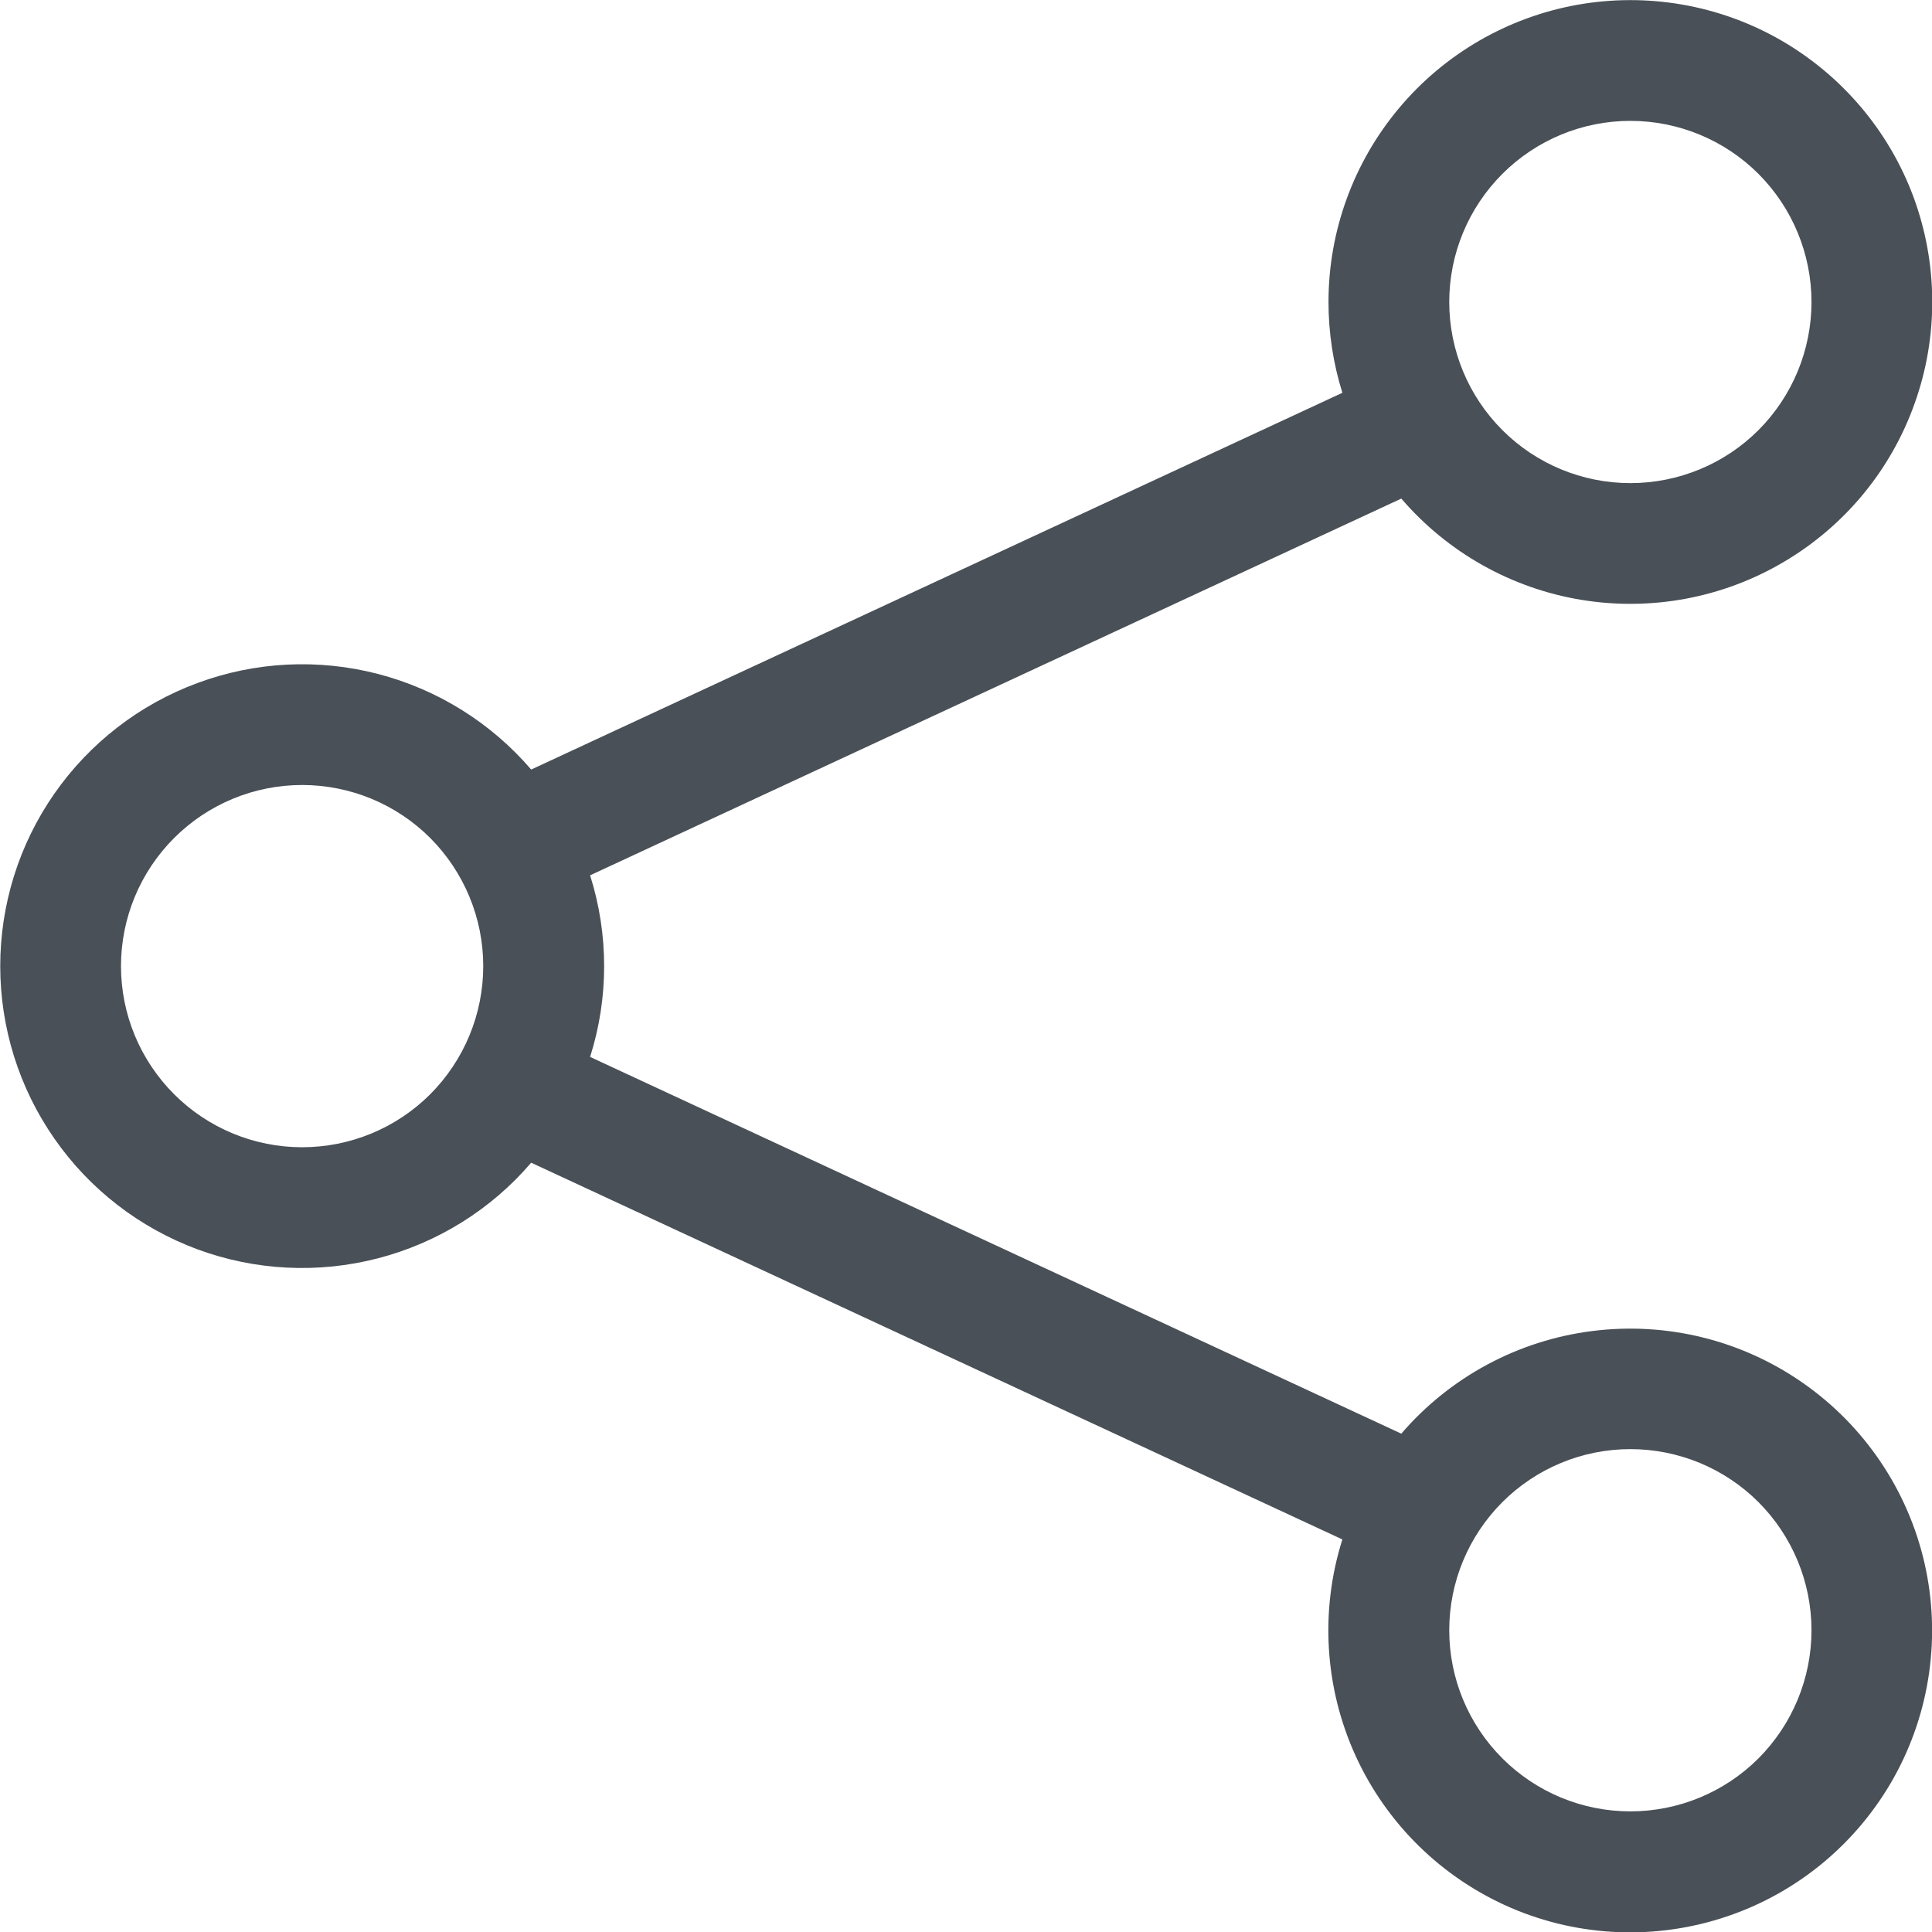 <svg width="16" height="16" viewBox="0 0 16 16" fill="none" xmlns="http://www.w3.org/2000/svg">
<path d="M13.502 1.001C13.104 1.001 12.723 1.159 12.442 1.44C12.16 1.722 12.002 2.103 12.002 2.501C12.002 2.899 12.16 3.28 12.442 3.562C12.723 3.843 13.104 4.001 13.502 4.001C13.9 4.001 14.282 3.843 14.563 3.562C14.844 3.28 15.002 2.899 15.002 2.501C15.002 2.103 14.844 1.722 14.563 1.44C14.282 1.159 13.9 1.001 13.502 1.001ZM11.002 2.501C11.002 1.915 11.208 1.347 11.585 0.897C11.961 0.447 12.484 0.144 13.061 0.04C13.638 -0.063 14.234 0.039 14.743 0.33C15.252 0.622 15.643 1.082 15.847 1.632C16.05 2.183 16.054 2.787 15.857 3.339C15.661 3.892 15.276 4.358 14.77 4.655C14.265 4.953 13.671 5.063 13.092 4.967C12.514 4.871 11.987 4.574 11.605 4.129L4.887 7.249C5.042 7.739 5.042 8.264 4.887 8.753L11.605 11.873C12.009 11.403 12.573 11.1 13.187 11.023C13.802 10.945 14.423 11.098 14.931 11.453C15.439 11.807 15.798 12.338 15.937 12.941C16.076 13.545 15.986 14.179 15.685 14.72C15.383 15.261 14.892 15.671 14.305 15.87C13.719 16.069 13.079 16.044 12.511 15.799C11.942 15.553 11.484 15.105 11.227 14.542C10.97 13.979 10.93 13.34 11.117 12.749L4.399 9.629C4.067 10.017 3.623 10.293 3.129 10.421C2.635 10.549 2.113 10.523 1.634 10.346C1.155 10.168 0.742 9.849 0.45 9.429C0.158 9.01 0.002 8.512 0.002 8.001C0.002 7.49 0.158 6.992 0.45 6.573C0.742 6.154 1.155 5.834 1.634 5.657C2.113 5.479 2.635 5.453 3.129 5.581C3.623 5.709 4.067 5.986 4.399 6.373L11.117 3.253C11.041 3.01 11.002 2.756 11.002 2.501ZM2.502 6.501C2.104 6.501 1.723 6.659 1.442 6.94C1.16 7.222 1.002 7.603 1.002 8.001C1.002 8.399 1.16 8.78 1.442 9.062C1.723 9.343 2.104 9.501 2.502 9.501C2.9 9.501 3.282 9.343 3.563 9.062C3.844 8.78 4.002 8.399 4.002 8.001C4.002 7.603 3.844 7.222 3.563 6.94C3.282 6.659 2.9 6.501 2.502 6.501ZM13.502 12.001C13.104 12.001 12.723 12.159 12.442 12.44C12.16 12.722 12.002 13.103 12.002 13.501C12.002 13.899 12.16 14.28 12.442 14.562C12.723 14.843 13.104 15.001 13.502 15.001C13.9 15.001 14.282 14.843 14.563 14.562C14.844 14.28 15.002 13.899 15.002 13.501C15.002 13.103 14.844 12.722 14.563 12.44C14.282 12.159 13.9 12.001 13.502 12.001Z" fill="#495057"/>
</svg>

